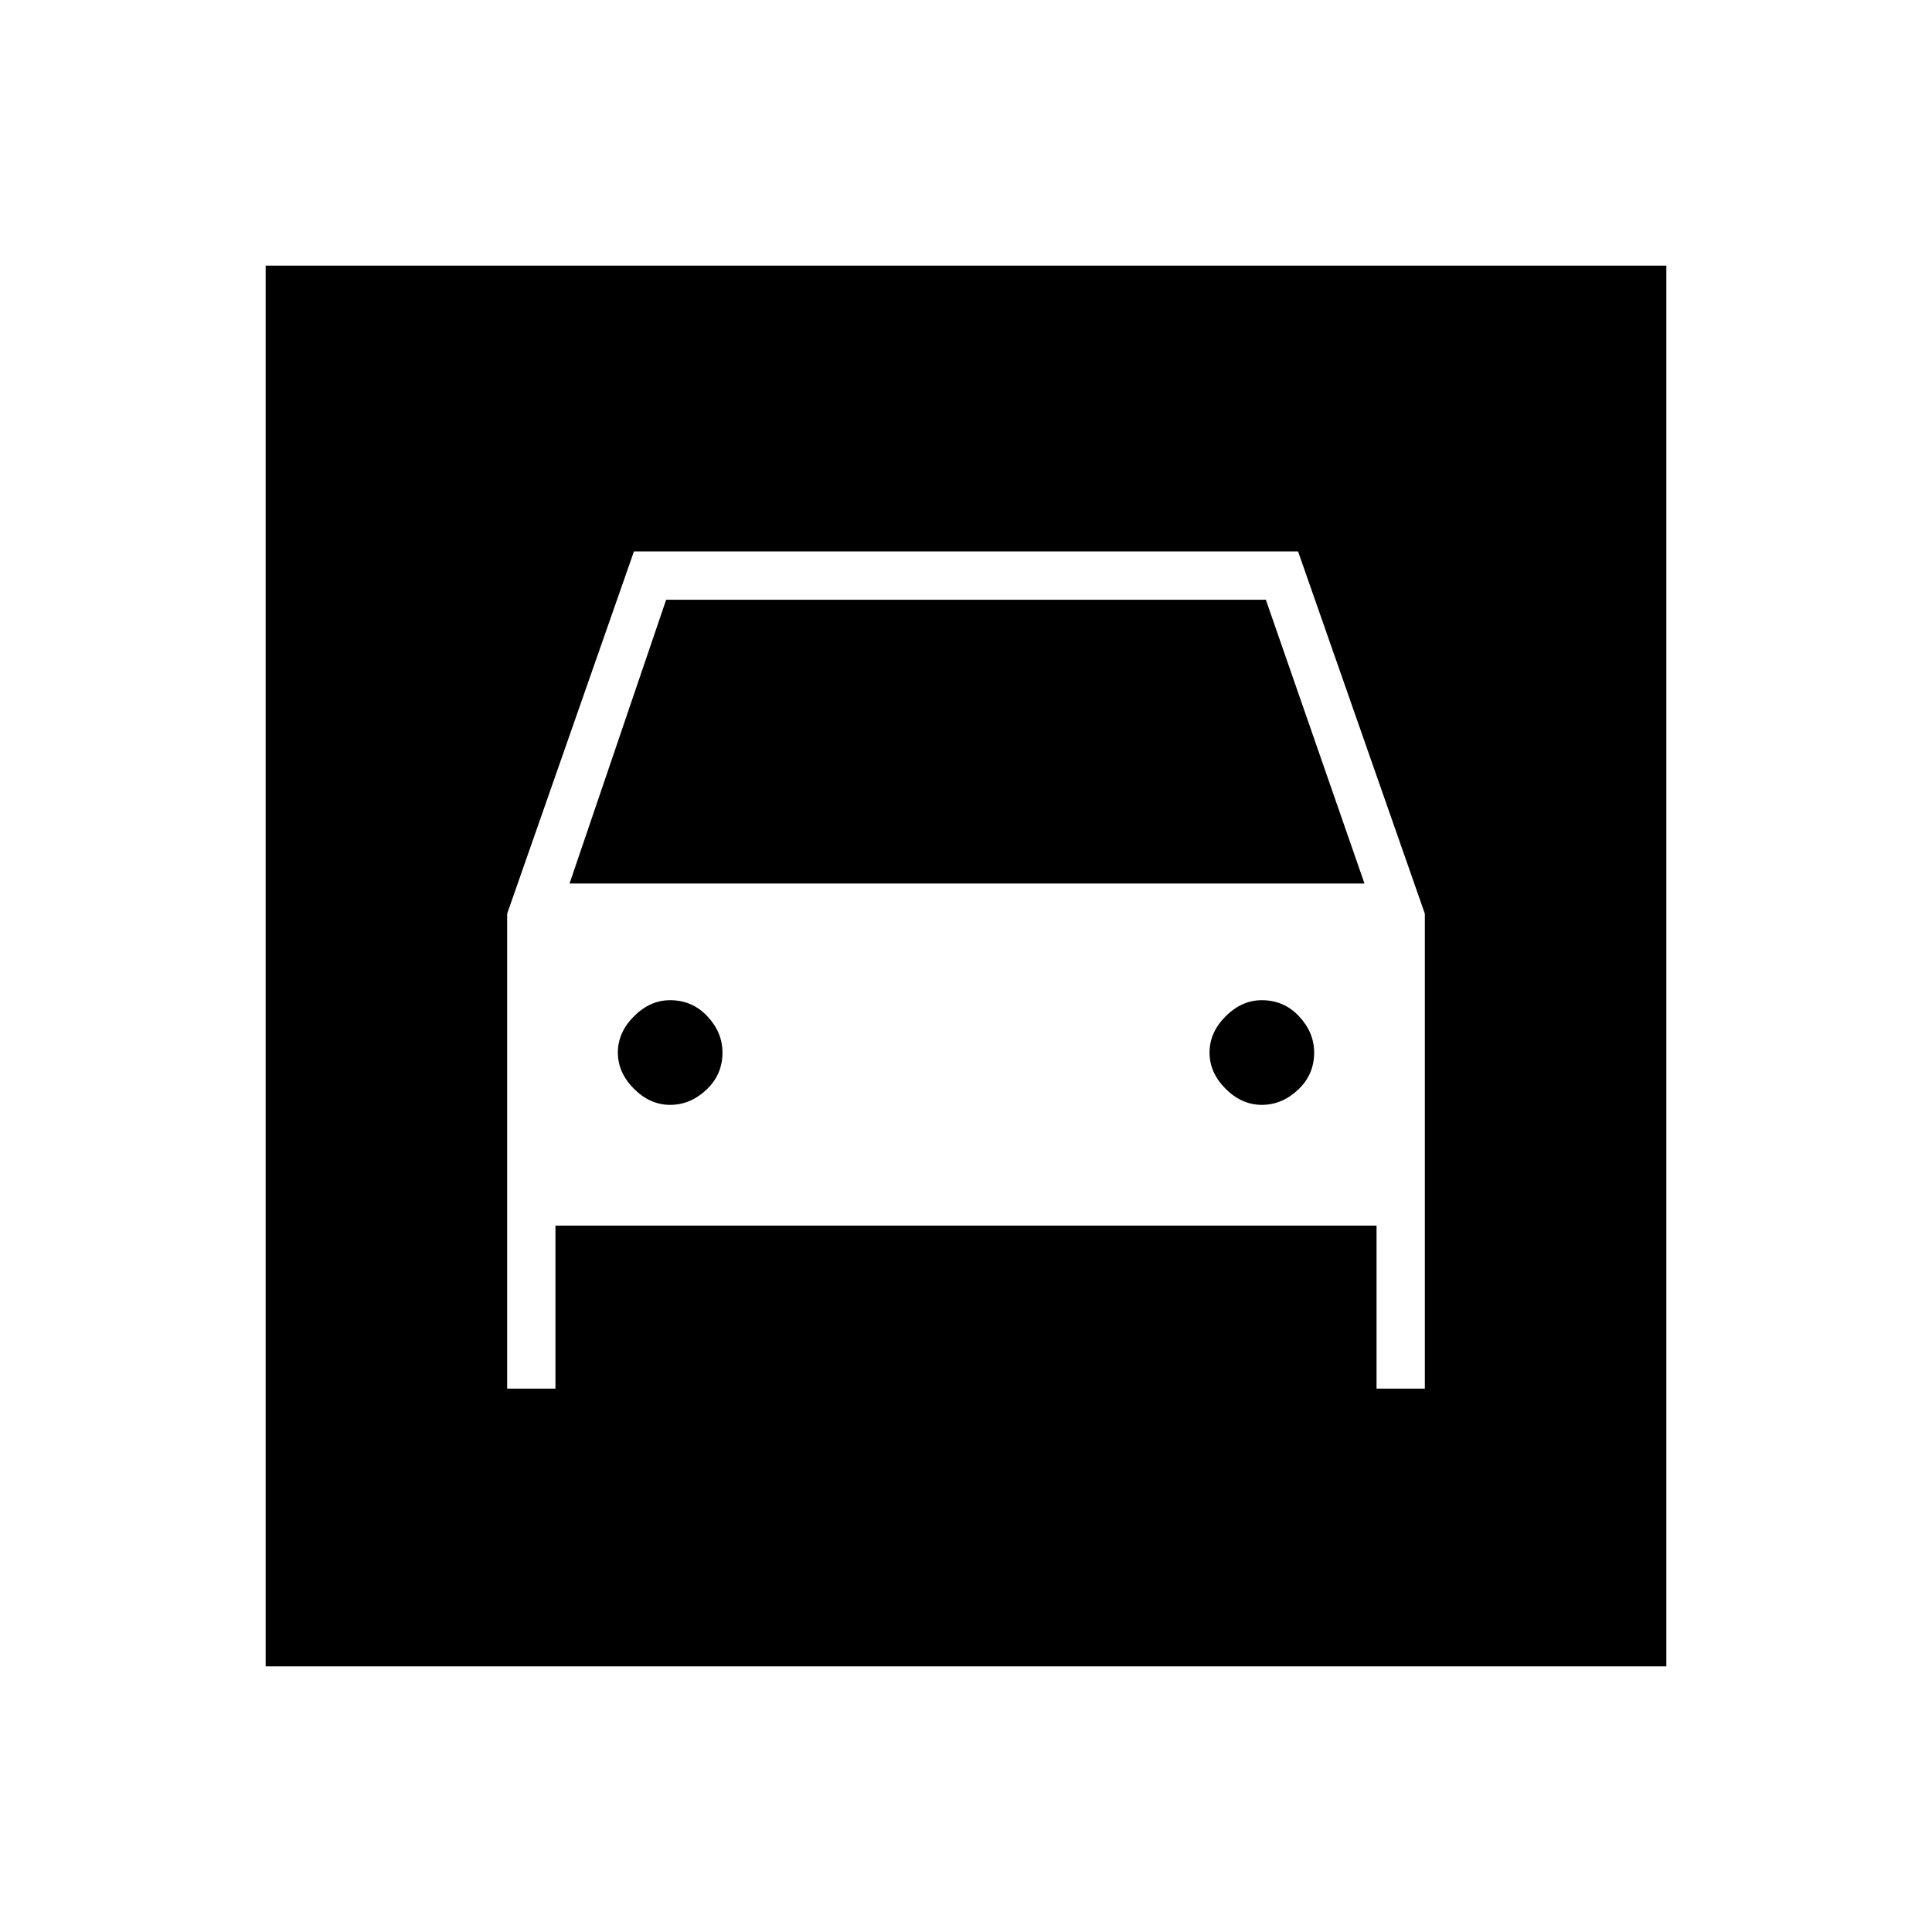 <svg xmlns="http://www.w3.org/2000/svg" height="40" width="40"><path d="M5.5 34.5v-29h29v29Zm8.375-11.625q-.417 0-.75-.333-.333-.334-.333-.75 0-.417.333-.75.333-.334.75-.334.458 0 .771.334.312.333.312.75 0 .458-.333.77-.333.313-.75.313Zm12.25 0q-.417 0-.75-.333-.333-.334-.333-.75 0-.417.333-.75.333-.334.75-.334.458 0 .771.334.312.333.312.75 0 .458-.333.77-.333.313-.75.313ZM10.5 28.75h1v-3.375h17v3.375h1v-9.833l-2.625-7.5h-13.75l-2.625 7.5Zm1.292-10.458 2-5.875h12.416l2.042 5.875Z"/></svg>